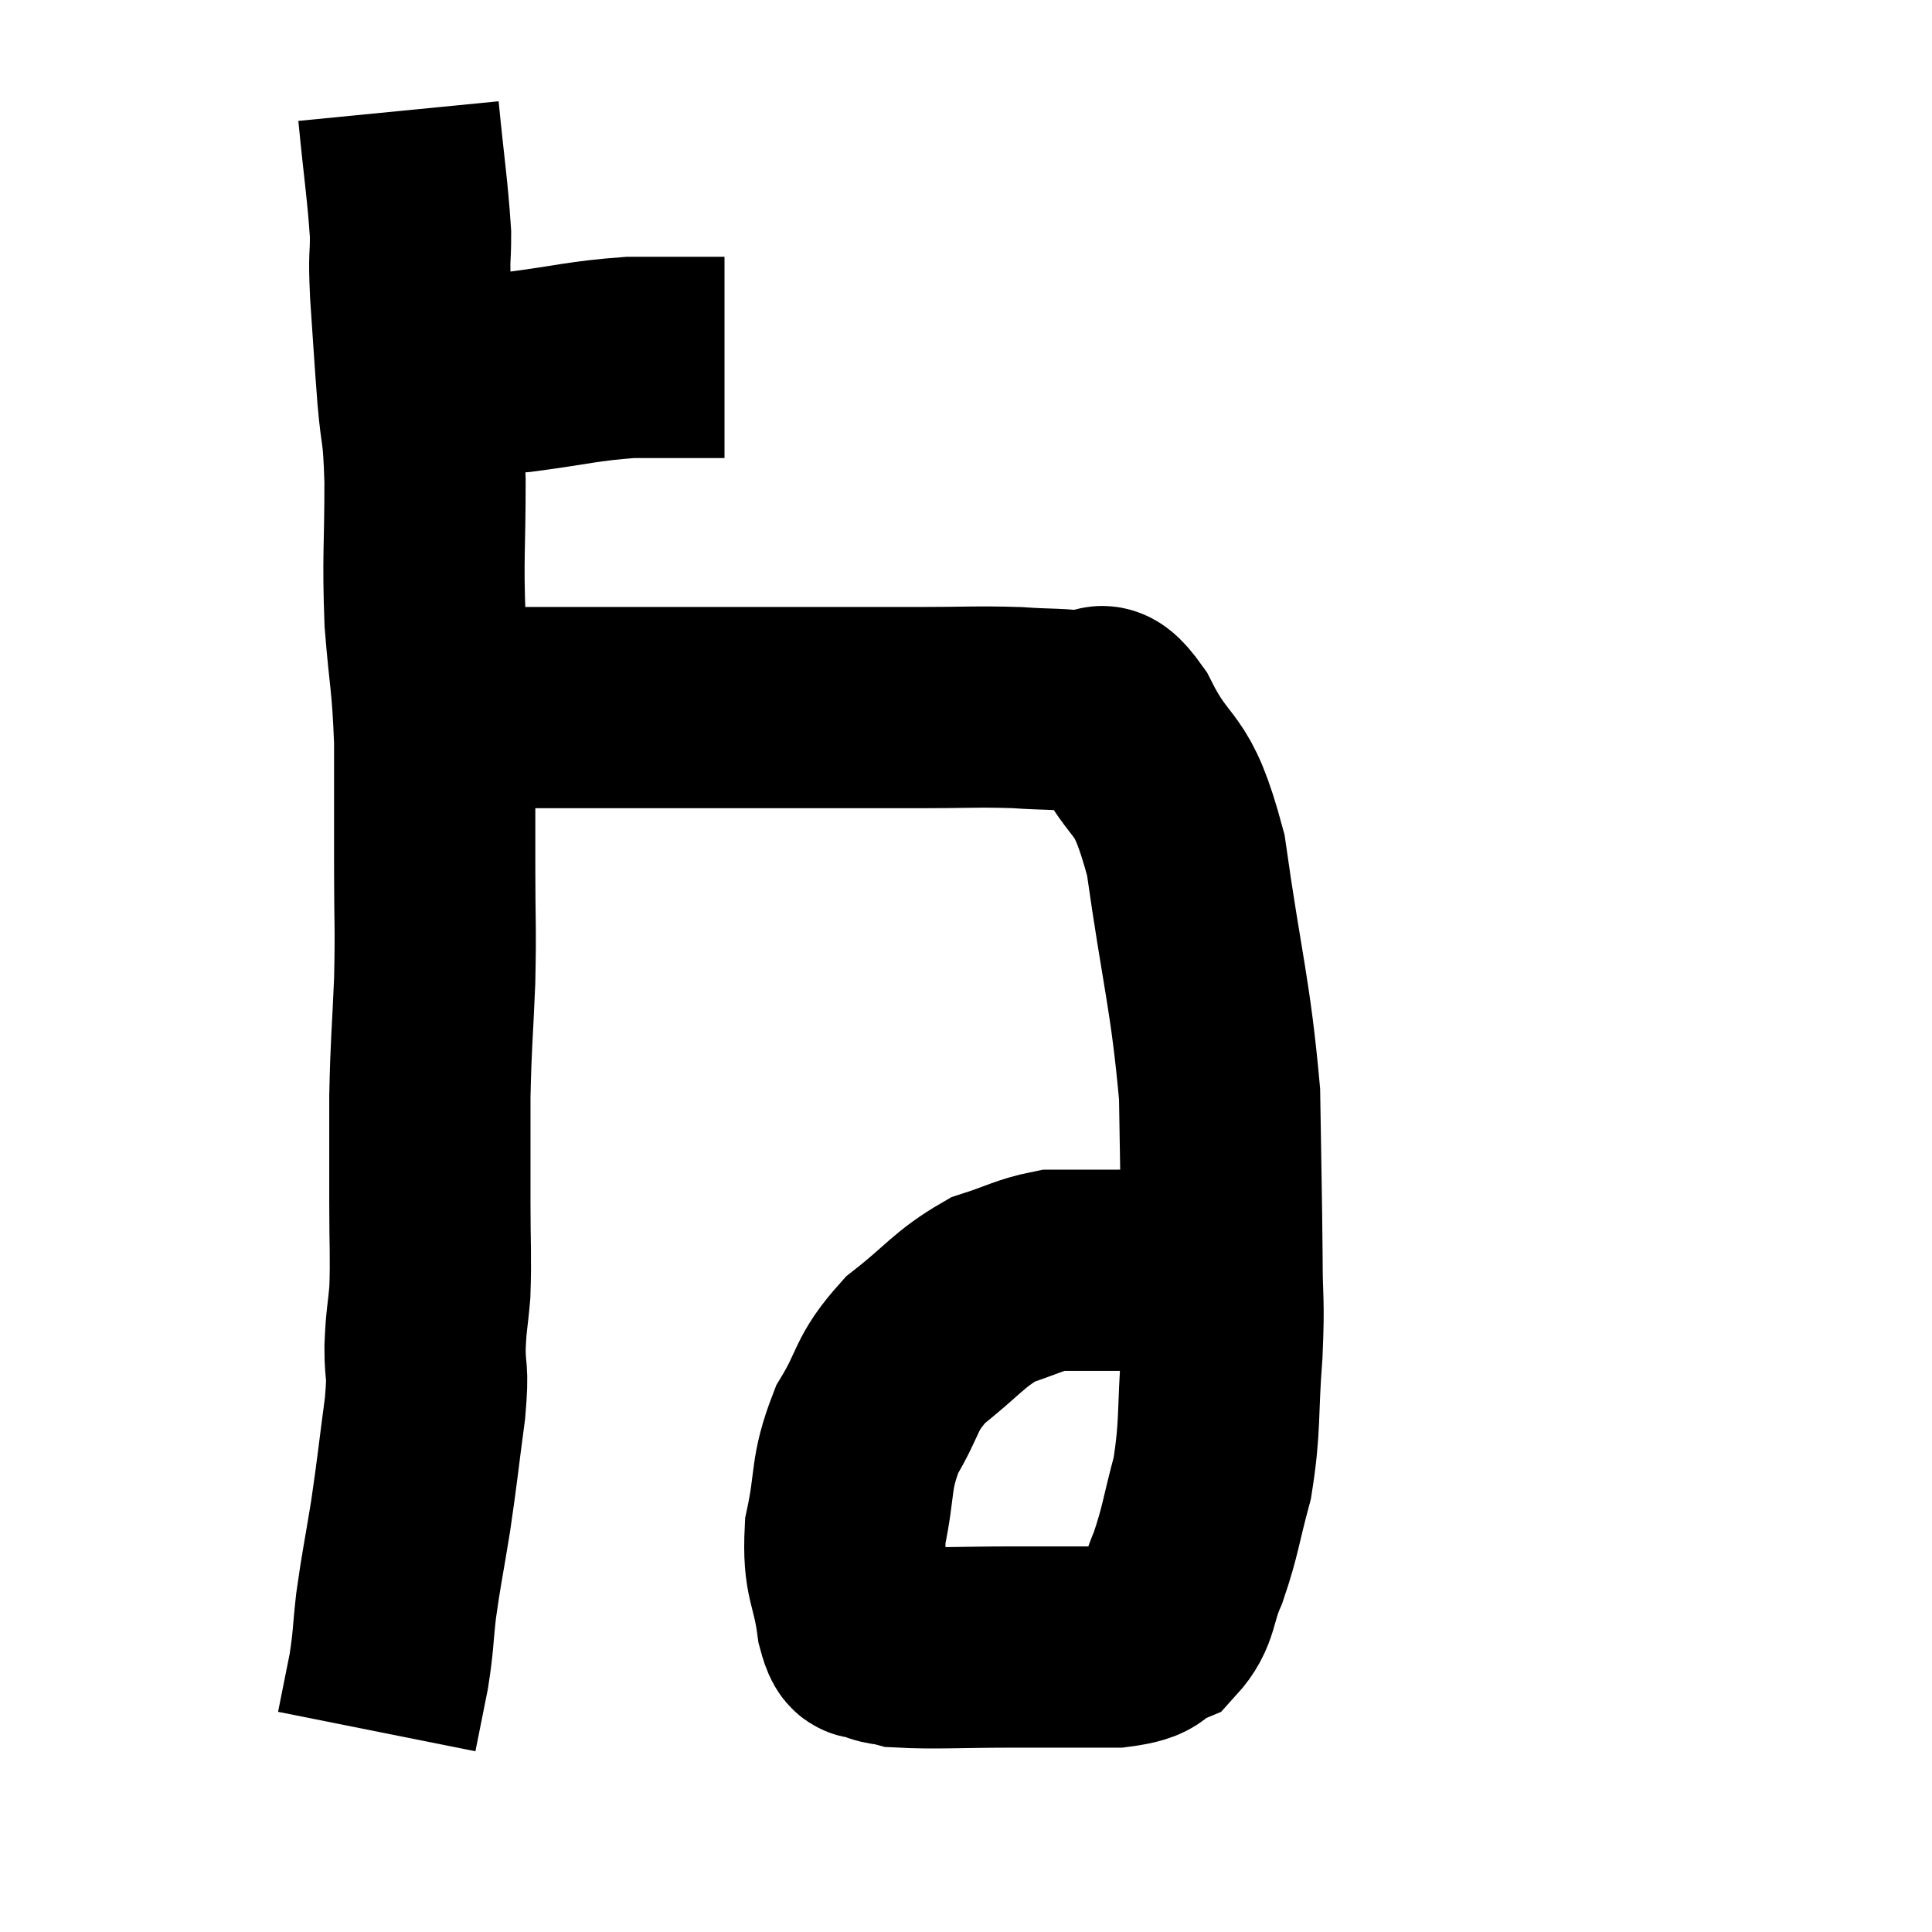<svg width="48" height="48" viewBox="0 0 48 48" xmlns="http://www.w3.org/2000/svg"><path d="M 9.9 9.24 C 10.41 9.24, 10.17 9.24, 10.92 9.24 C 11.91 9.24, 11.715 9.33, 12.9 9.24 C 14.28 9.06, 14.46 8.97, 15.66 8.88 C 16.68 8.88, 17.115 8.88, 17.7 8.88 C 17.85 8.88, 17.925 8.88, 18 8.88 L 18 8.88" fill="none" stroke="black" stroke-width="5"></path><path d="M 9.9 2.76 C 10.05 4.29, 10.125 4.695, 10.2 5.82 C 10.2 6.54, 10.155 6.255, 10.2 7.26 C 10.29 8.55, 10.29 8.67, 10.38 9.84 C 10.47 10.89, 10.515 10.545, 10.56 11.94 C 10.56 13.68, 10.5 13.8, 10.56 15.42 C 10.68 16.92, 10.74 16.875, 10.8 18.42 C 10.8 20.01, 10.8 20.115, 10.8 21.6 C 10.8 22.98, 10.83 22.95, 10.8 24.36 C 10.74 25.8, 10.71 25.86, 10.68 27.24 C 10.68 28.56, 10.68 28.665, 10.68 29.88 C 10.68 30.99, 10.71 31.2, 10.68 32.1 C 10.62 32.79, 10.59 32.76, 10.56 33.48 C 10.56 34.23, 10.65 33.93, 10.56 34.98 C 10.38 36.33, 10.38 36.45, 10.2 37.68 C 10.02 38.79, 9.975 38.94, 9.84 39.9 C 9.75 40.71, 9.78 40.74, 9.66 41.52 C 9.51 42.27, 9.435 42.645, 9.36 43.02 C 9.36 43.02, 9.36 43.02, 9.36 43.02 L 9.36 43.02" fill="none" stroke="black" stroke-width="5"></path><path d="M 10.98 17.7 C 11.04 17.64, 10.905 17.61, 11.1 17.58 C 11.43 17.58, 11.37 17.58, 11.76 17.58 C 12.21 17.58, 11.985 17.58, 12.66 17.58 C 13.56 17.58, 13.05 17.58, 14.46 17.58 C 16.38 17.58, 16.665 17.58, 18.3 17.58 C 19.65 17.58, 19.86 17.58, 21 17.58 C 21.93 17.58, 21.795 17.58, 22.86 17.58 C 24.06 17.58, 24.24 17.55, 25.26 17.58 C 26.1 17.64, 26.295 17.595, 26.94 17.7 C 27.39 17.85, 27.21 17.115, 27.84 18 C 28.65 19.62, 28.845 18.945, 29.46 21.24 C 29.88 24.21, 30.075 24.69, 30.3 27.18 C 30.33 29.19, 30.345 29.595, 30.36 31.2 C 30.36 32.4, 30.42 32.22, 30.36 33.6 C 30.24 35.16, 30.33 35.385, 30.12 36.72 C 29.82 37.83, 29.835 38.01, 29.52 38.94 C 29.19 39.69, 29.31 39.945, 28.86 40.44 C 28.29 40.68, 28.635 40.8, 27.72 40.92 C 26.46 40.92, 26.535 40.92, 25.2 40.92 C 23.79 40.92, 23.25 40.965, 22.38 40.92 C 22.05 40.83, 21.99 40.89, 21.72 40.74 C 21.51 40.53, 21.48 40.995, 21.3 40.32 C 21.15 39.18, 20.94 39.24, 21 38.04 C 21.27 36.78, 21.105 36.645, 21.54 35.52 C 22.14 34.53, 21.96 34.41, 22.74 33.54 C 23.7 32.79, 23.805 32.535, 24.66 32.04 C 25.41 31.8, 25.56 31.68, 26.16 31.56 C 26.61 31.56, 26.67 31.56, 27.06 31.56 C 27.39 31.56, 27.33 31.56, 27.72 31.56 C 28.17 31.56, 28.305 31.515, 28.62 31.56 C 28.8 31.65, 28.71 31.665, 28.98 31.74 C 29.34 31.8, 29.445 31.785, 29.7 31.86 C 29.85 31.95, 29.925 31.995, 30 32.04 L 30 32.04" fill="none" stroke="black" stroke-width="5"></path></svg>